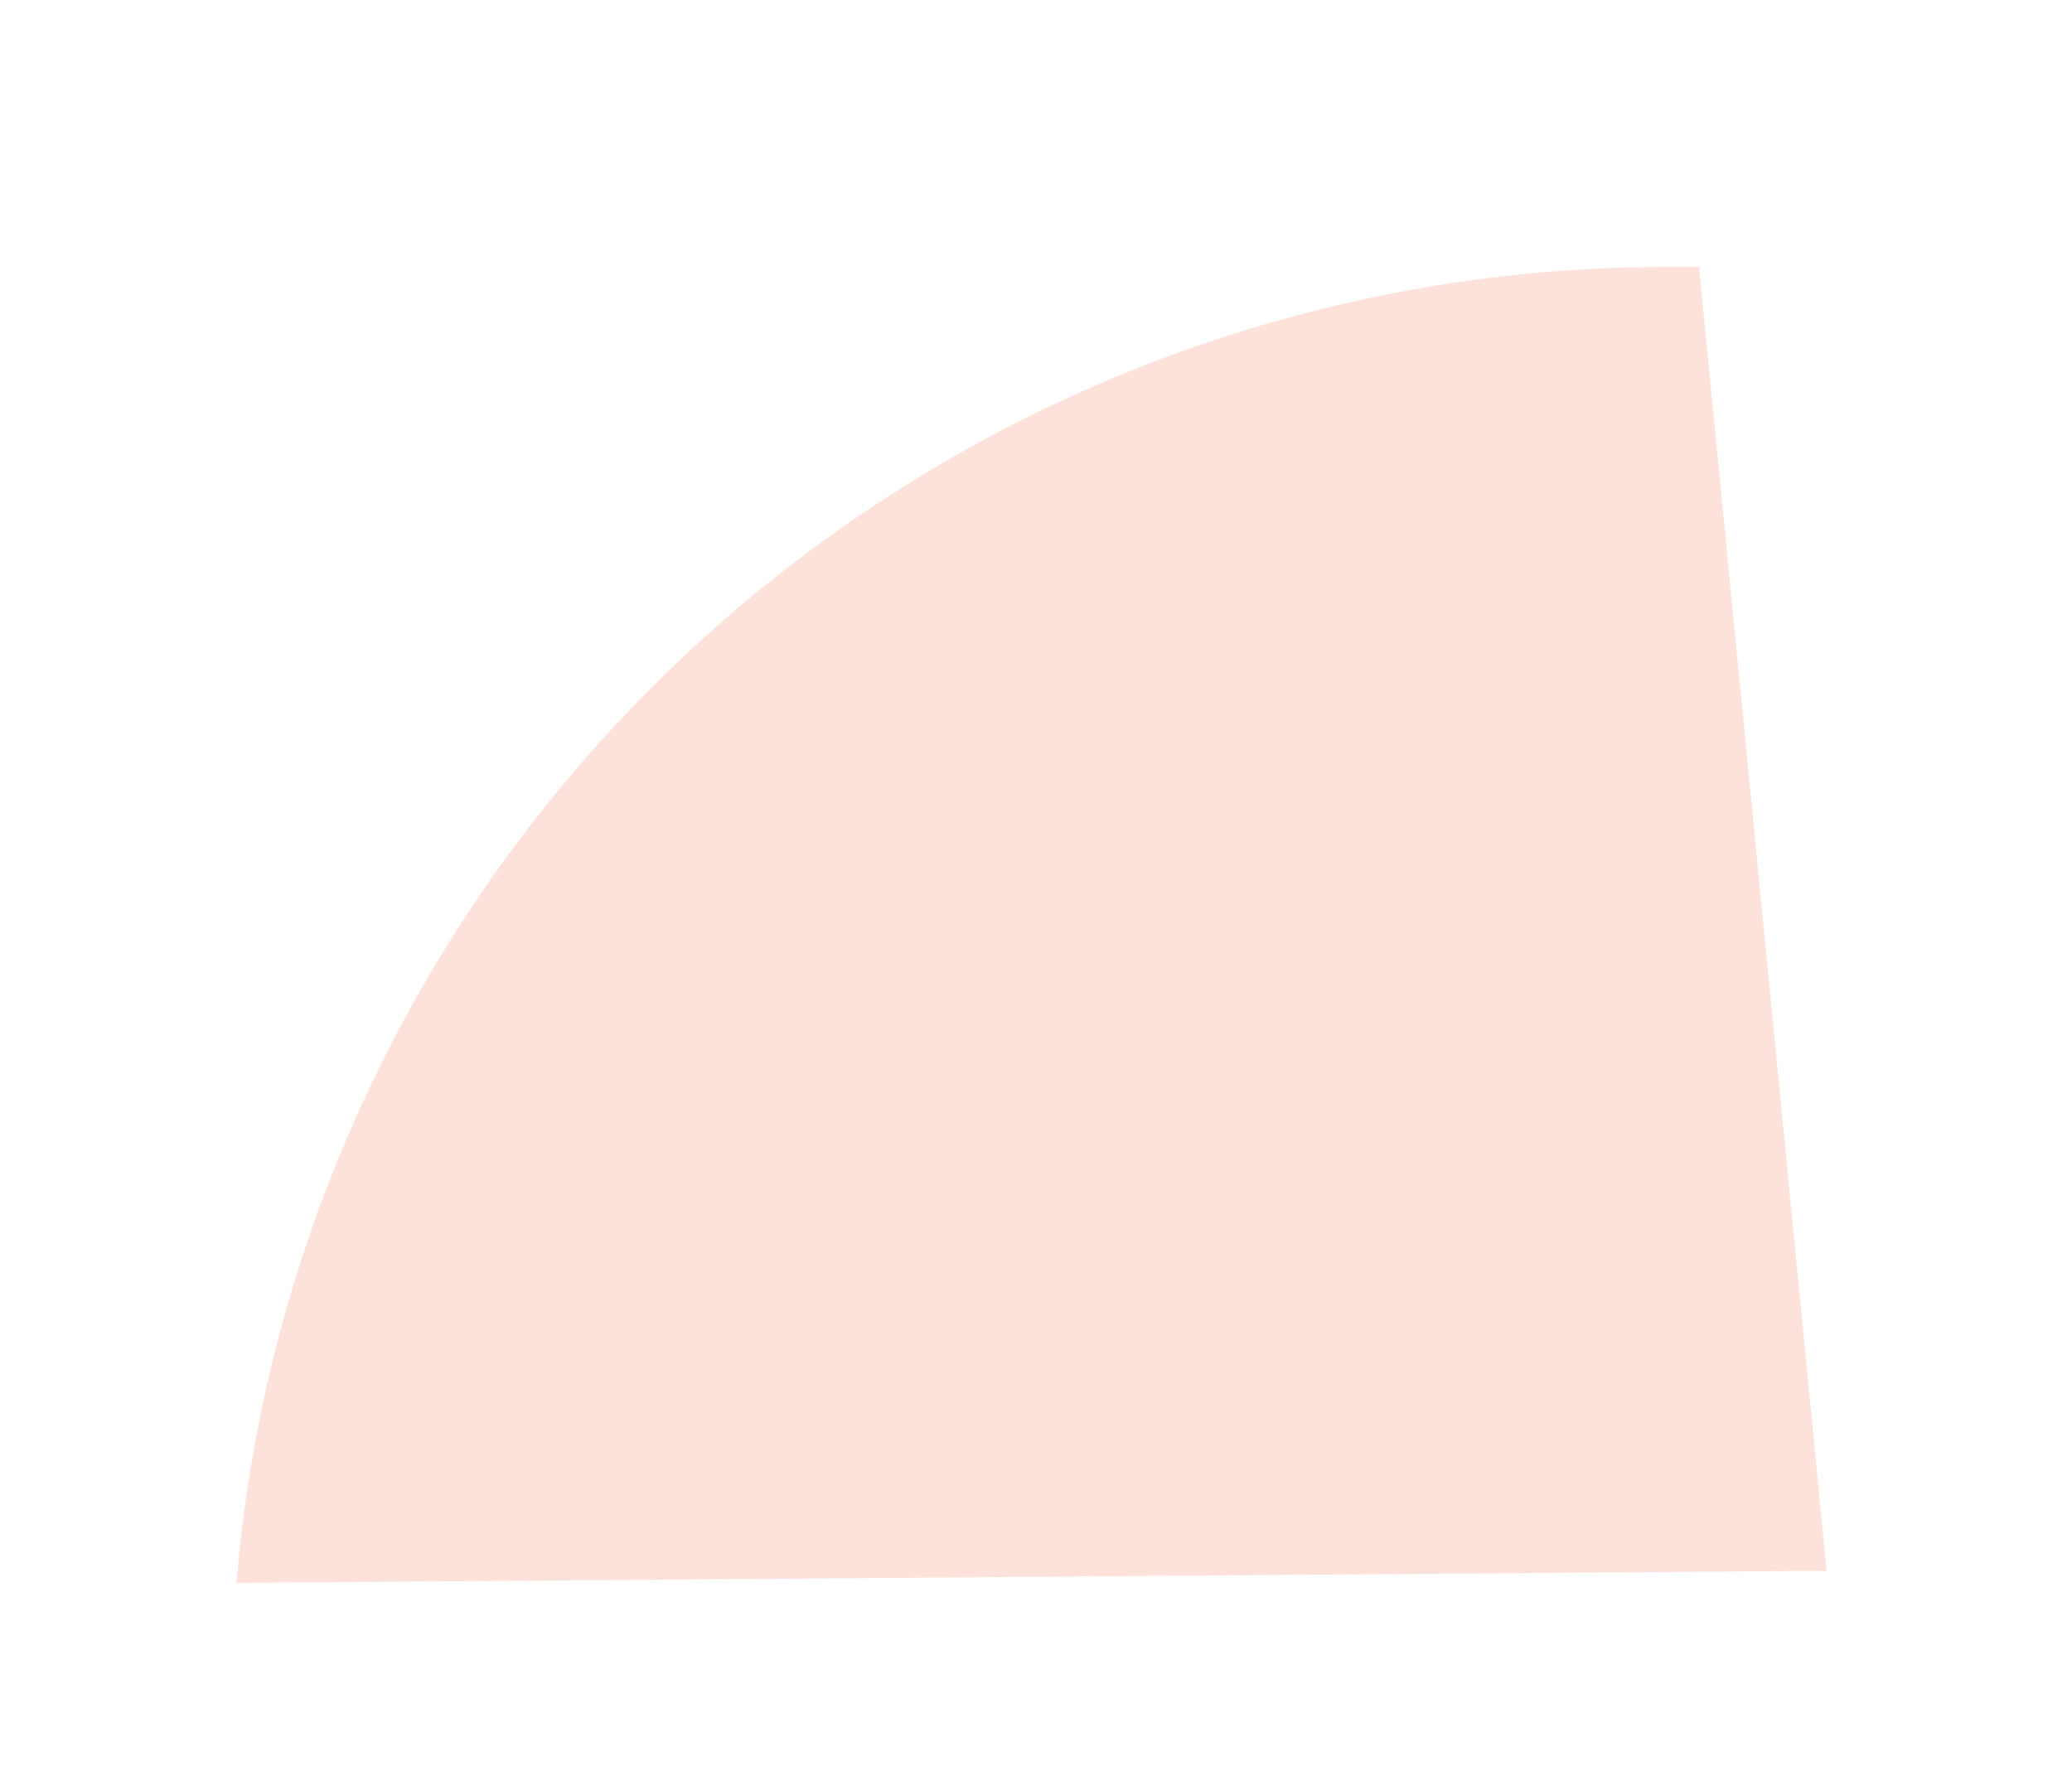 <svg width="7" height="6" viewBox="0 0 7 6" fill="none" xmlns="http://www.w3.org/2000/svg">
<path d="M5.74 0.902H5.594C4.384 0.911 3.221 1.373 2.334 2.195C1.447 3.018 0.899 4.142 0.799 5.348L6.171 5.307L5.74 0.902Z" fill="#FDE2DB"/>
</svg>
